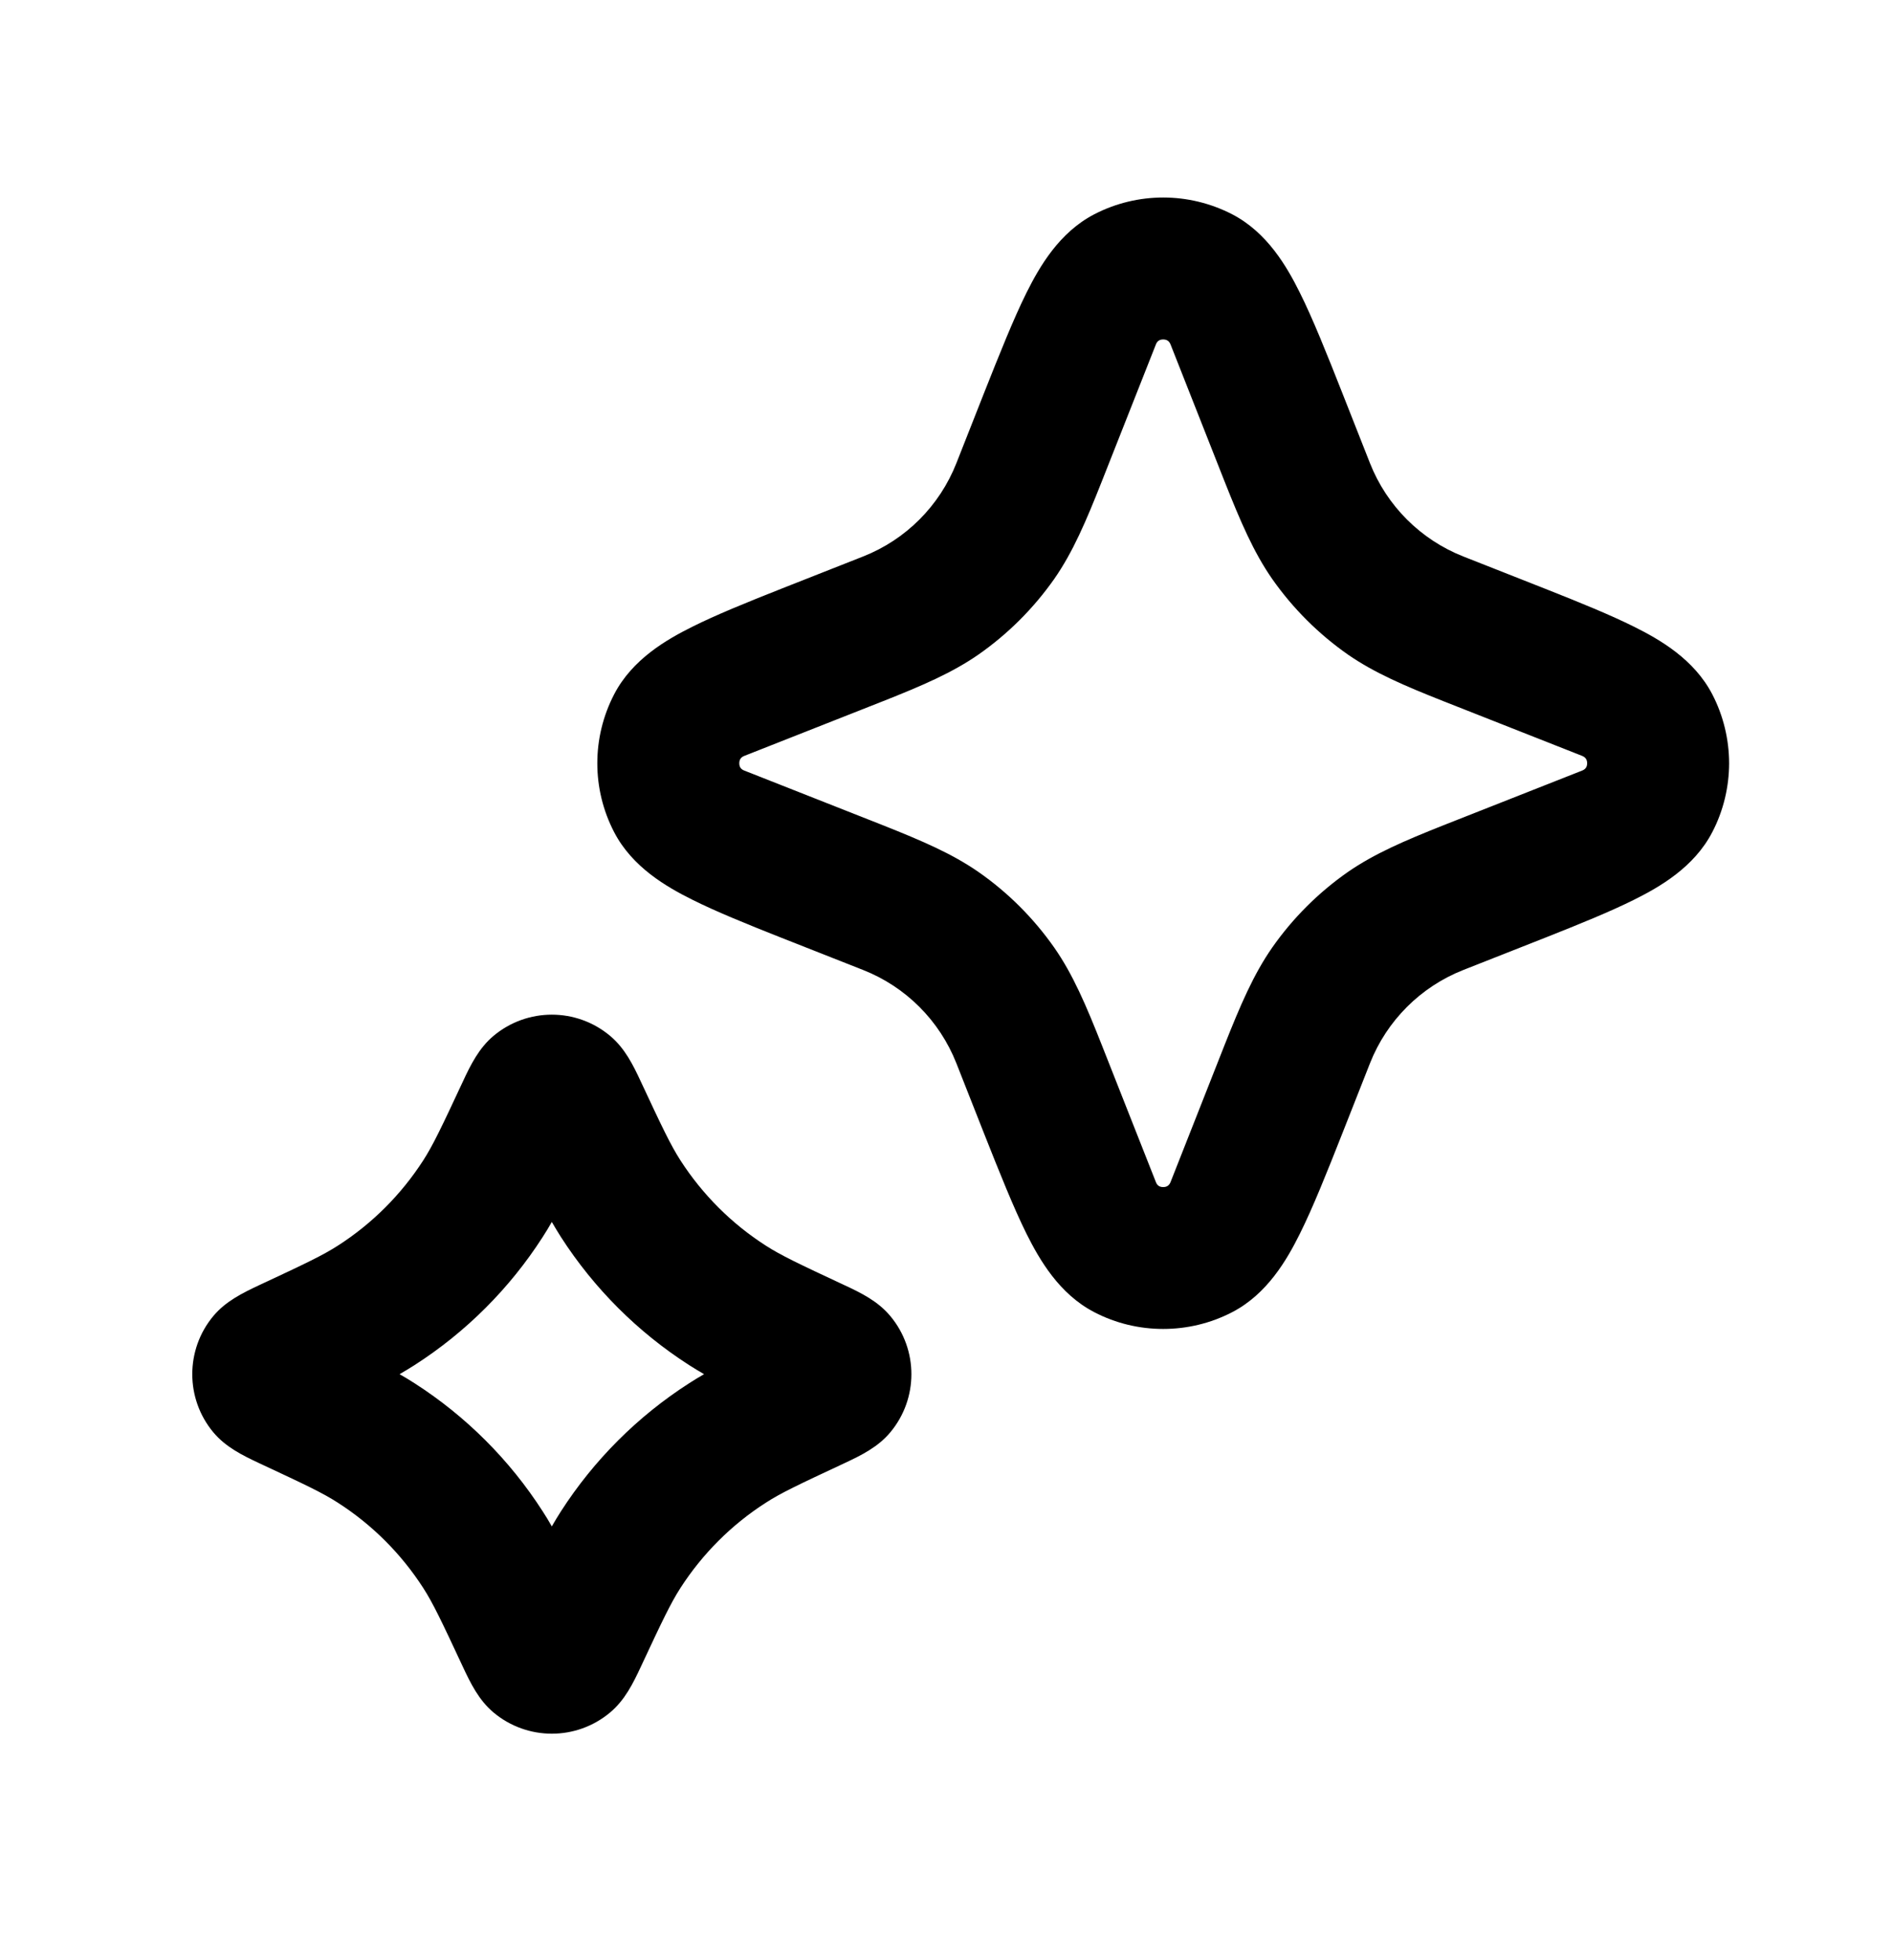 <svg width="100%" height="100%" viewBox="0 0 28 29" fill="none" xmlns="http://www.w3.org/2000/svg">
<path fill-rule="evenodd" clip-rule="evenodd" d="M9.023 15.324C8.525 14.907 7.8 14.907 7.301 15.324C7.084 15.506 6.962 15.752 6.845 16.004C6.526 16.688 6.405 16.941 6.261 17.166C5.935 17.672 5.505 18.103 4.998 18.428C4.774 18.572 4.52 18.693 3.836 19.012C3.585 19.13 3.339 19.251 3.156 19.469C2.74 19.967 2.74 20.693 3.156 21.191C3.339 21.409 3.585 21.53 3.836 21.648C4.52 21.967 4.774 22.087 4.998 22.232C5.505 22.557 5.935 22.988 6.261 23.494C6.405 23.719 6.526 23.972 6.845 24.656C6.962 24.907 7.084 25.154 7.301 25.336C7.8 25.753 8.525 25.753 9.023 25.336C9.241 25.154 9.363 24.907 9.48 24.656C9.799 23.972 9.92 23.719 10.064 23.494C10.39 22.988 10.82 22.557 11.327 22.232C11.551 22.087 11.805 21.967 12.488 21.648C12.74 21.53 12.986 21.409 13.168 21.191C13.585 20.693 13.585 19.967 13.168 19.469C12.986 19.251 12.74 19.129 12.488 19.012C11.805 18.693 11.551 18.572 11.327 18.428C10.82 18.103 10.39 17.672 10.064 17.166C9.92 16.941 9.799 16.688 9.48 16.004C9.363 15.752 9.241 15.506 9.023 15.324ZM8.027 18.301C8.074 18.228 8.119 18.154 8.162 18.078C8.206 18.154 8.251 18.228 8.297 18.301C8.786 19.061 9.432 19.707 10.192 20.195C10.264 20.241 10.338 20.286 10.414 20.33C10.338 20.374 10.264 20.418 10.192 20.465C9.432 20.953 8.786 21.599 8.297 22.359C8.251 22.431 8.206 22.505 8.162 22.582C8.119 22.505 8.074 22.431 8.027 22.359C7.539 21.599 6.893 20.953 6.133 20.465C6.061 20.418 5.987 20.374 5.91 20.33C5.987 20.286 6.061 20.241 6.133 20.195C6.893 19.707 7.539 19.061 8.027 18.301Z" fill="currentColor"/>
<path fill-rule="evenodd" clip-rule="evenodd" d="M10.243 9.271C9.859 9.462 9.353 9.753 9.084 10.272C8.918 10.592 8.835 10.942 8.835 11.292C8.835 11.642 8.918 11.992 9.084 12.311C9.353 12.83 9.859 13.121 10.243 13.312C10.587 13.484 11.031 13.665 11.549 13.87L12.766 14.35C13.398 14.599 13.897 15.099 14.146 15.73L14.55 16.755C14.788 17.356 14.992 17.867 15.184 18.254C15.376 18.638 15.667 19.144 16.186 19.413C16.505 19.579 16.855 19.661 17.205 19.661C17.555 19.661 17.905 19.579 18.225 19.413C18.744 19.144 19.035 18.638 19.226 18.254C19.419 17.867 19.623 17.356 19.86 16.755L20.264 15.73C20.513 15.099 21.013 14.599 21.645 14.35L22.862 13.87C23.38 13.665 23.823 13.484 24.168 13.312C24.552 13.121 25.058 12.83 25.327 12.311C25.493 11.992 25.575 11.642 25.576 11.292C25.575 10.942 25.493 10.592 25.327 10.272C25.058 9.753 24.552 9.462 24.168 9.271C23.823 9.099 23.38 8.918 22.862 8.713L21.645 8.233C21.013 7.984 20.513 7.484 20.264 6.853L19.86 5.828C19.623 5.227 19.419 4.716 19.226 4.329C19.035 3.945 18.744 3.439 18.225 3.17C17.905 3.005 17.555 2.922 17.205 2.922C16.855 2.922 16.505 3.005 16.186 3.17C15.667 3.439 15.376 3.945 15.184 4.329C14.992 4.716 14.788 5.227 14.55 5.828L14.146 6.853C13.897 7.484 13.398 7.984 12.766 8.233L11.549 8.713C11.031 8.918 10.587 9.099 10.243 9.271ZM16.298 7.12L17.097 5.096C17.116 5.046 17.151 5.022 17.205 5.022C17.259 5.022 17.294 5.046 17.314 5.096L18.112 7.12C18.347 7.712 18.541 8.168 18.818 8.566C19.123 9.001 19.503 9.38 19.939 9.685C20.328 9.954 20.773 10.145 21.346 10.372L23.402 11.183C23.451 11.203 23.476 11.238 23.476 11.292C23.476 11.346 23.451 11.381 23.402 11.4L21.346 12.211C20.773 12.439 20.328 12.63 19.939 12.899C19.503 13.203 19.123 13.582 18.818 14.018C18.541 14.415 18.347 14.871 18.112 15.463L17.314 17.488C17.294 17.538 17.259 17.562 17.205 17.562C17.151 17.562 17.116 17.538 17.097 17.488L16.298 15.463C16.064 14.871 15.87 14.415 15.593 14.018C15.287 13.582 14.908 13.203 14.471 12.899C14.083 12.63 13.638 12.439 13.065 12.211L11.009 11.4C10.959 11.381 10.935 11.346 10.935 11.292C10.935 11.238 10.959 11.203 11.009 11.183L13.065 10.372C13.638 10.145 14.083 9.954 14.471 9.685C14.908 9.38 15.287 9.001 15.593 8.566C15.87 8.168 16.064 7.712 16.298 7.12Z" fill="currentColor"/>
</svg>
